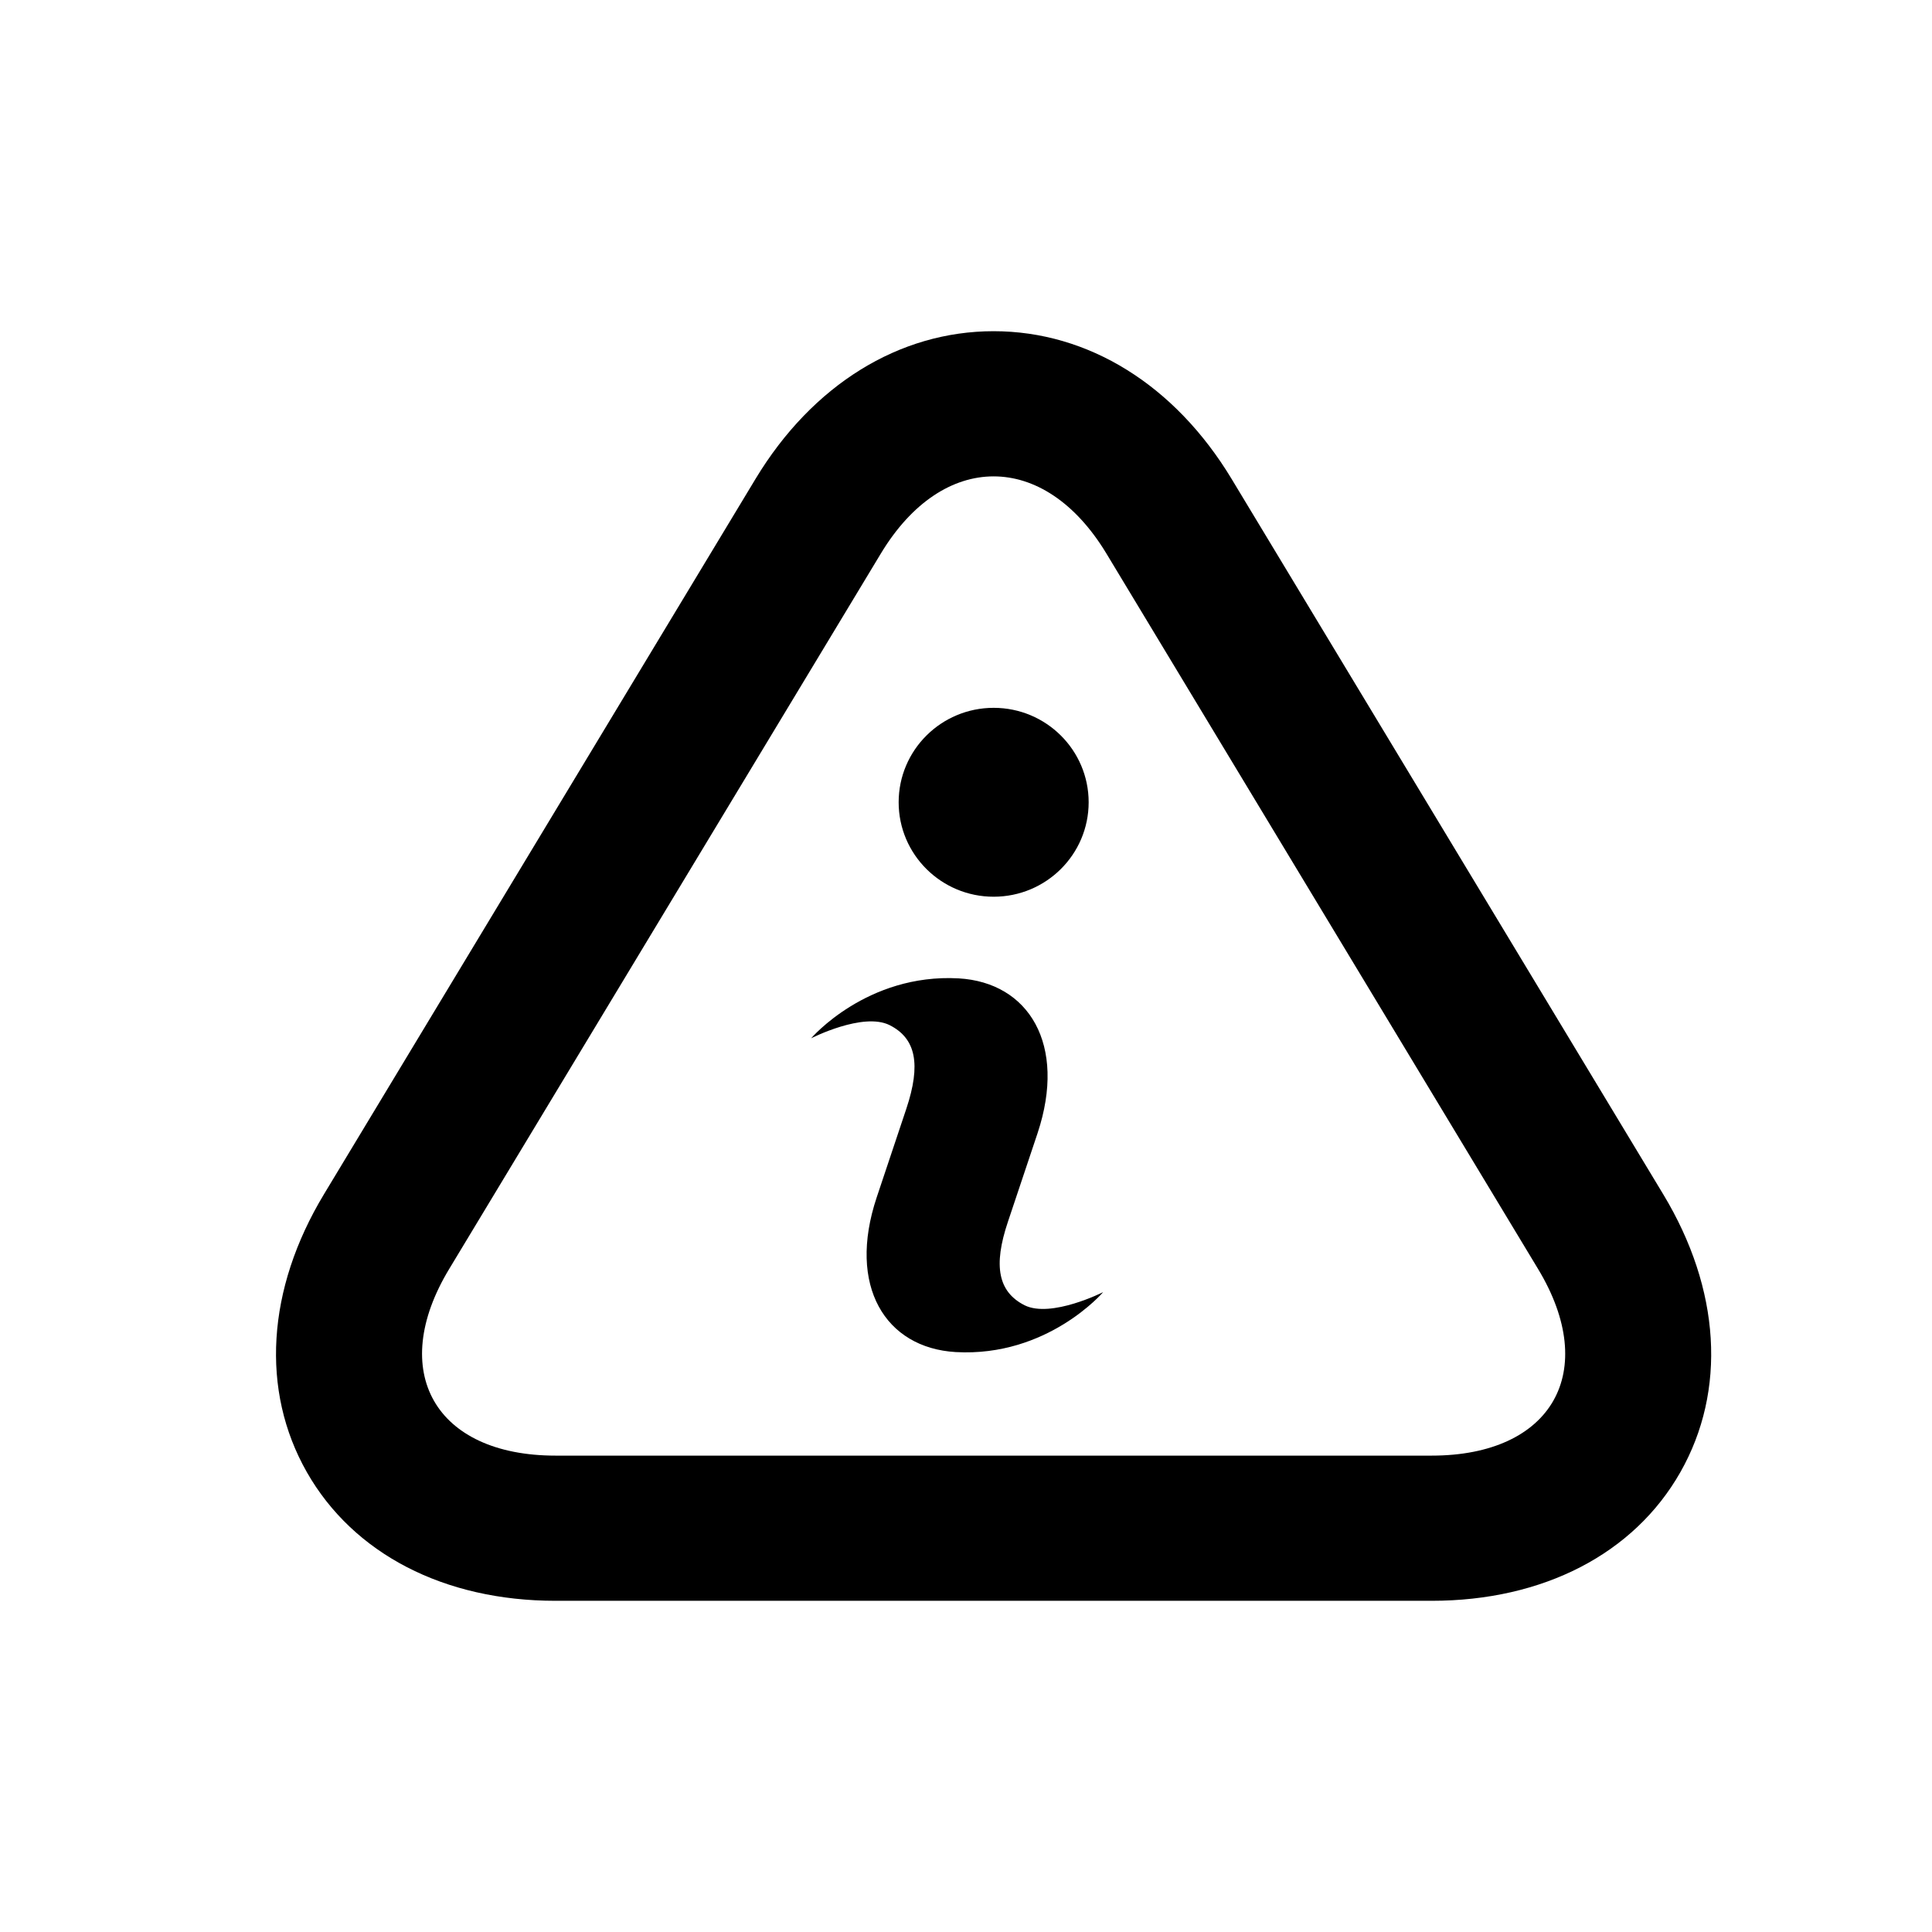 <svg width="35" height="35" viewBox="0 0 35 35" fill="none" xmlns="http://www.w3.org/2000/svg">
<path d="M18 8.63C18.742 8.63 19.48 9.096 20.043 10.027L27.862 22.986C28.988 24.847 28.119 26.37 25.936 26.37H10.064C7.882 26.37 7.013 24.846 8.139 22.986L15.958 10.027C16.52 9.096 17.258 8.63 18 8.63ZM18 6C16.286 6 14.717 6.973 13.69 8.671L5.87 21.633C4.831 23.354 4.717 25.19 5.559 26.67C6.402 28.149 8.045 29 10.064 29H25.936C27.956 29 29.6 28.15 30.441 26.671C31.282 25.191 31.17 23.355 30.13 21.634L22.311 8.675C21.283 6.973 19.714 6 18 6Z" fill="black"/>
<path d="M19.985 23.408C19.985 23.408 19.044 23.883 18.563 23.647C18.084 23.405 17.989 22.936 18.26 22.132L18.797 20.527C19.33 18.921 18.637 17.797 17.366 17.724C15.702 17.632 14.694 18.81 14.694 18.81C14.694 18.81 15.633 18.33 16.116 18.571C16.595 18.813 16.687 19.282 16.419 20.086L15.882 21.692C15.346 23.298 16.039 24.419 17.313 24.494C18.977 24.588 19.985 23.408 19.985 23.408Z" fill="black"/>
<path d="M18.001 16.245C18.951 16.245 19.722 15.479 19.722 14.534C19.722 13.589 18.951 12.823 18.001 12.823C17.051 12.823 16.28 13.589 16.28 14.534C16.28 15.479 17.051 16.245 18.001 16.245Z" fill="black"/>
</svg>
